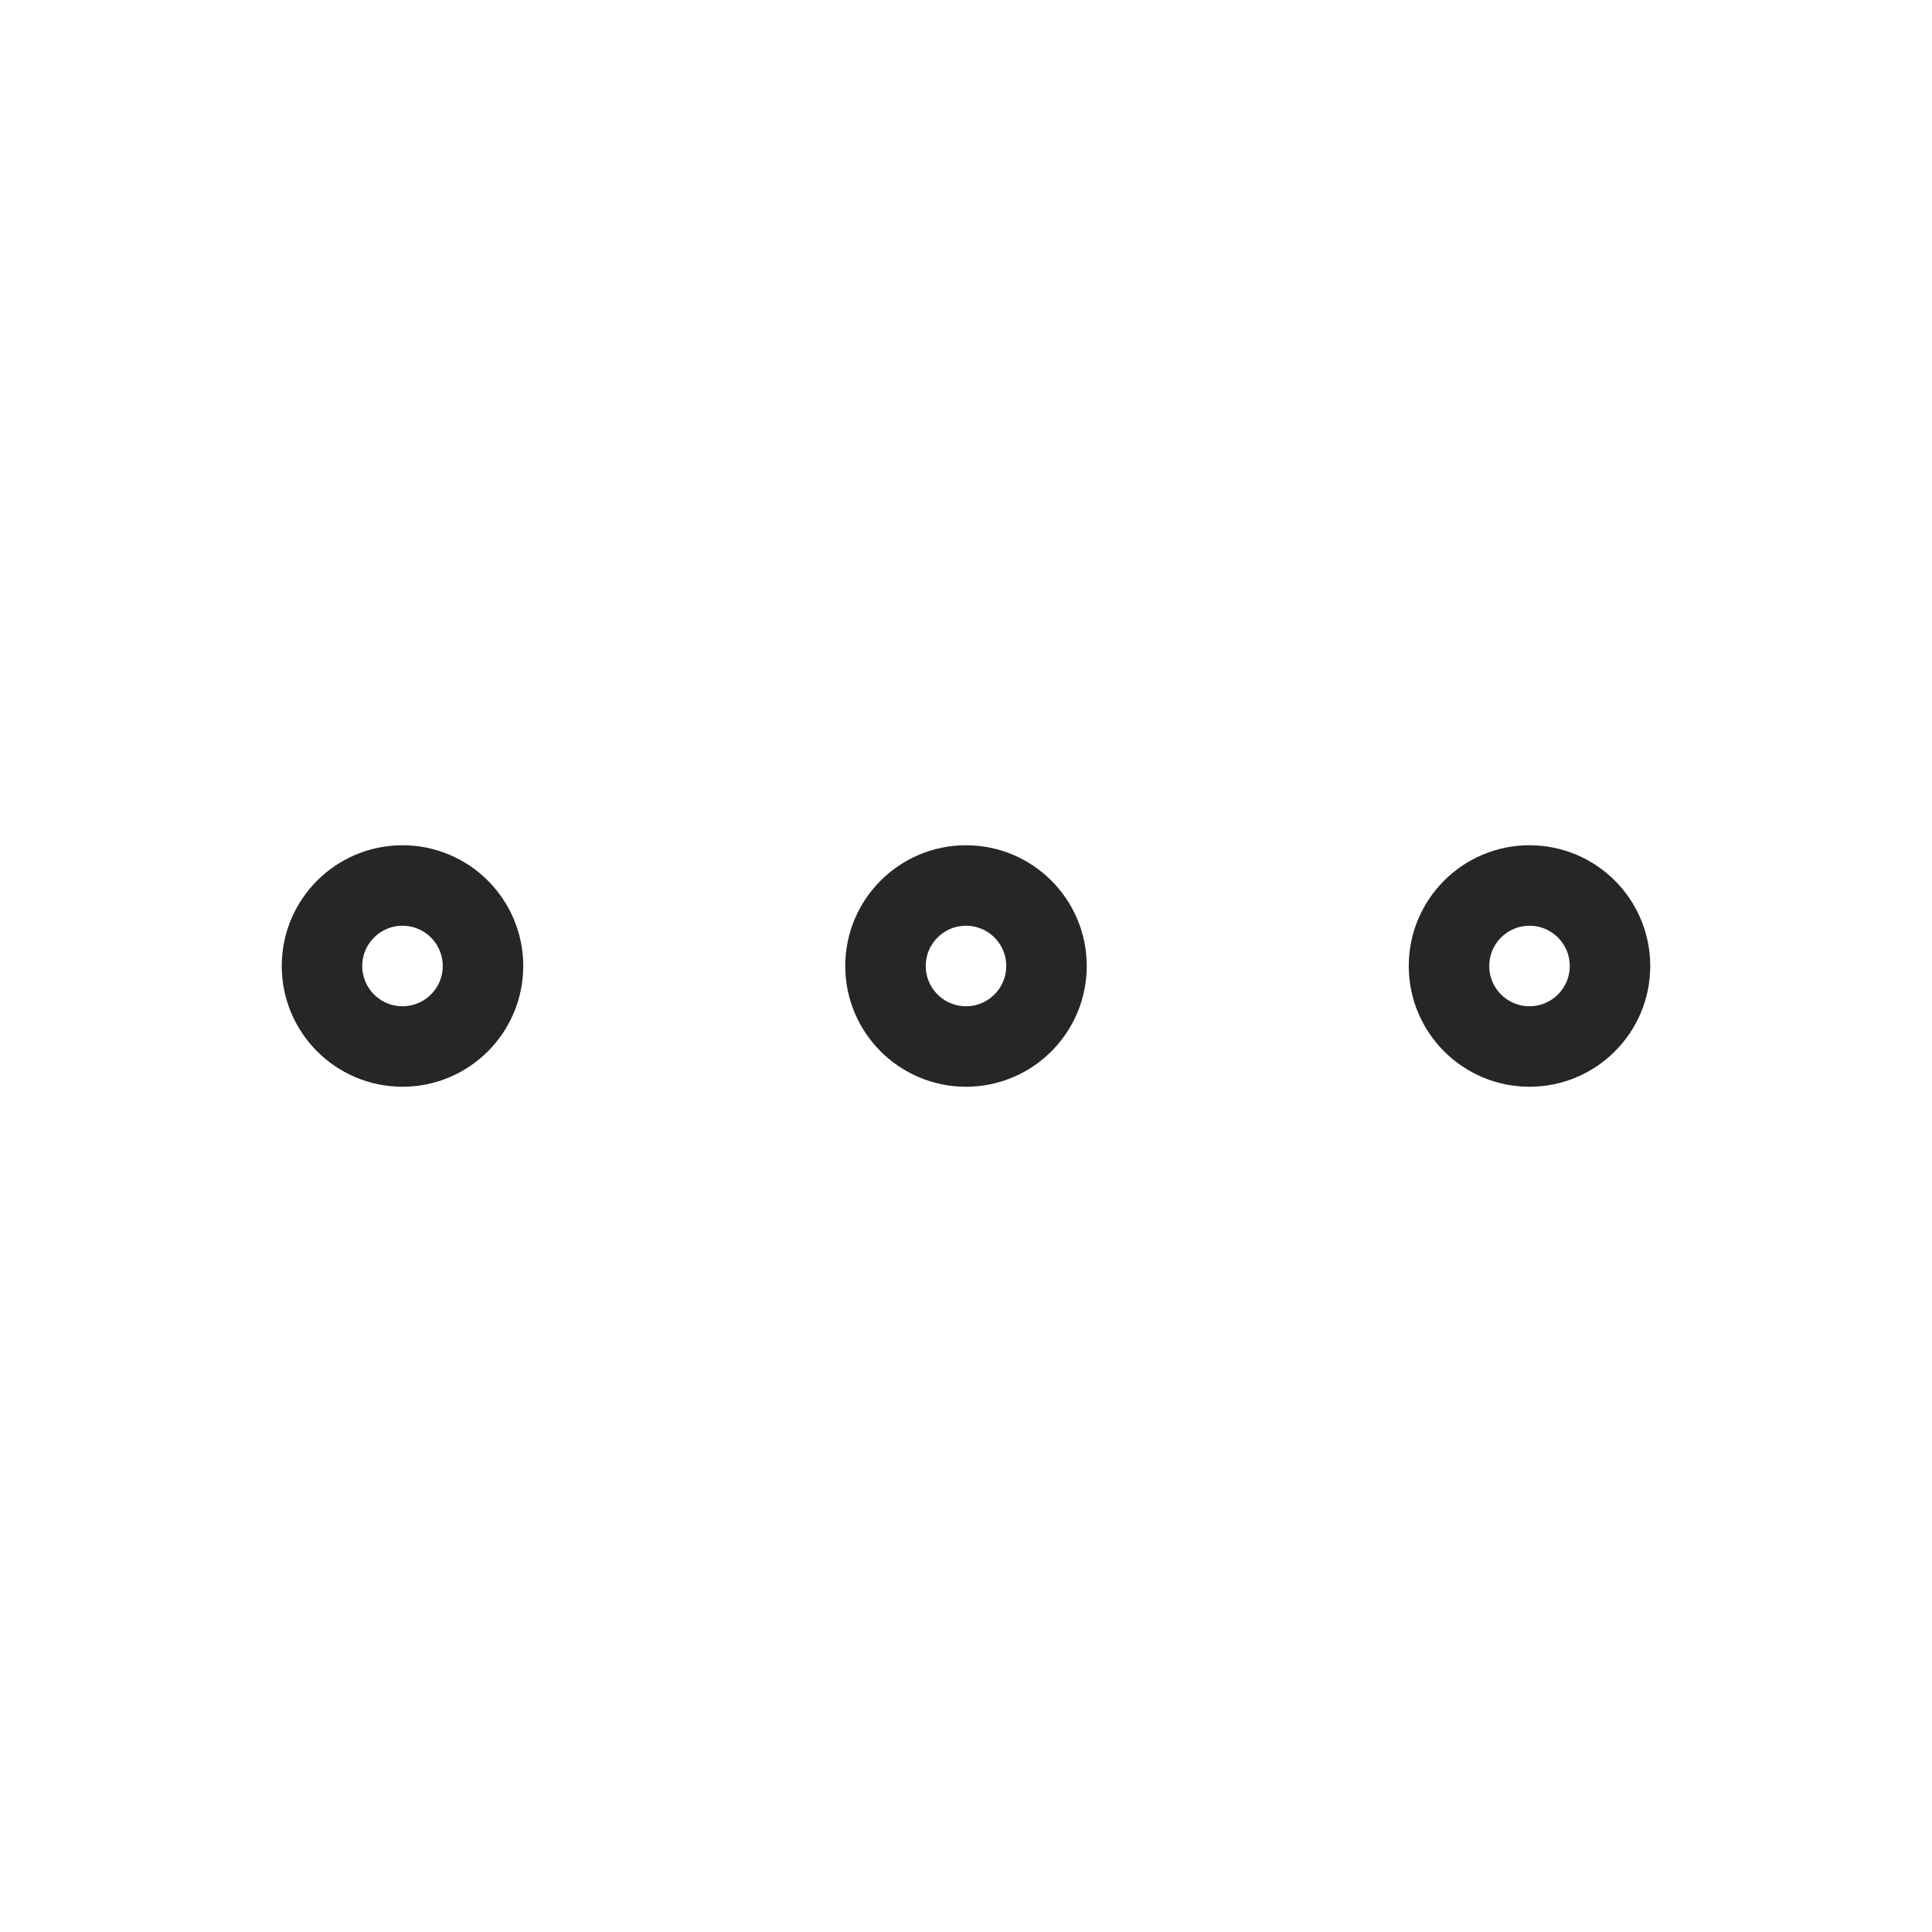 <svg
                      xmlns="http://www.w3.org/2000/svg"
                      width="24"
                      height="24"
                      viewBox="0 0 24 24"
                      fill="none"
                    >
                      <path
                        d="M13 12C13 11.448 12.552 11 12 11C11.448 11 11 11.448 11 12C11 12.552 11.448 13 12 13C12.552 13 13 12.552 13 12Z"
                        stroke="#262626"
                        stroke-linecap="round"
                        stroke-linejoin="round"
                      />
                      <path
                        d="M6 12C6 11.448 5.552 11 5 11C4.448 11 4 11.448 4 12C4 12.552 4.448 13 5 13C5.552 13 6 12.552 6 12Z"
                        stroke="#262626"
                        stroke-linecap="round"
                        stroke-linejoin="round"
                      />
                      <path
                        d="M20 12C20 11.448 19.552 11 19 11C18.448 11 18 11.448 18 12C18 12.552 18.448 13 19 13C19.552 13 20 12.552 20 12Z"
                        stroke="#262626"
                        stroke-linecap="round"
                        stroke-linejoin="round"
                      />
                    </svg>